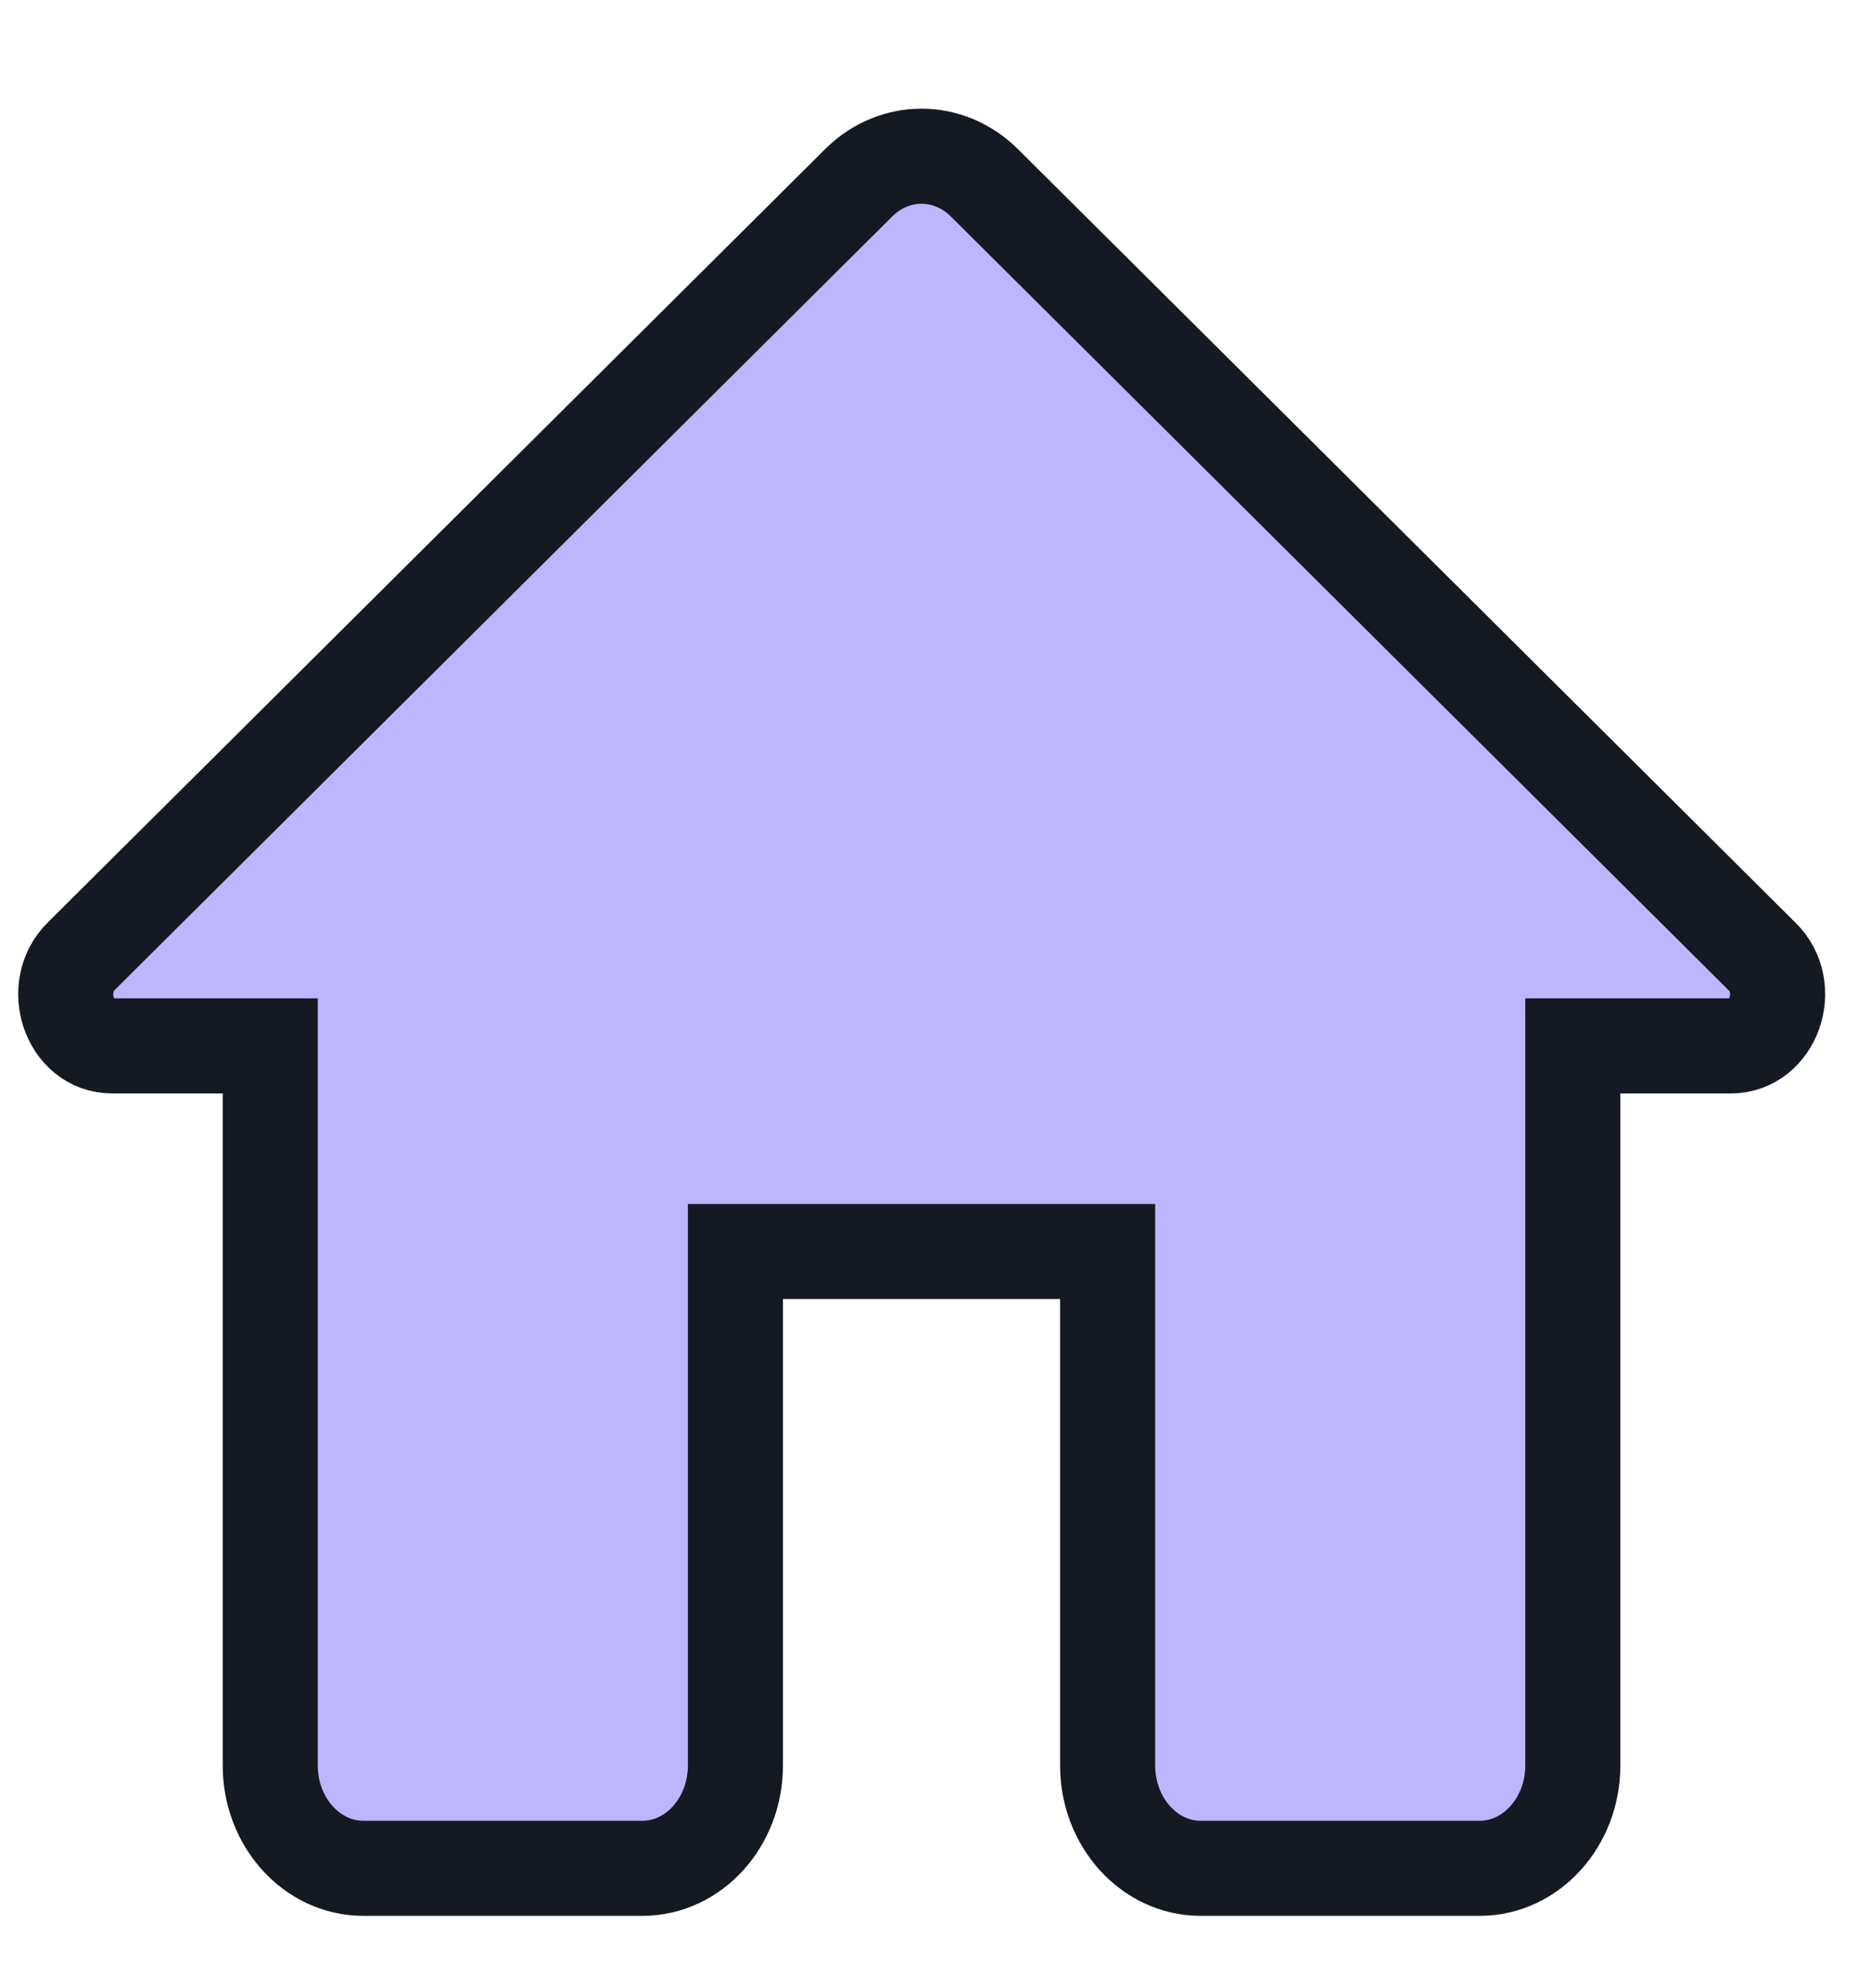 <svg width="16" height="17" viewBox="0 0 16 17" fill="none" xmlns="http://www.w3.org/2000/svg">
    <path fill-rule="evenodd" clip-rule="evenodd" d="M6.289 15.096V10.701H9.472V15.096C9.472 15.581 9.829 15.975 10.267 15.975H12.654C13.092 15.975 13.45 15.581 13.45 15.096V8.943H14.801C15.168 8.943 15.342 8.442 15.066 8.176L8.415 1.56C8.11 1.261 7.65 1.261 7.346 1.56L0.695 8.176C0.425 8.442 0.593 8.943 0.959 8.943H2.311V15.096C2.311 15.581 2.668 15.975 3.107 15.975H5.494C5.932 15.975 6.289 15.581 6.289 15.096" fill="#BFB5FF"/>
    <path d="M6.289 15.096V10.701H9.472V15.096C9.472 15.581 9.829 15.975 10.267 15.975H12.654C13.092 15.975 13.45 15.581 13.45 15.096V8.943H14.801C15.168 8.943 15.342 8.442 15.066 8.176L8.415 1.56C8.11 1.261 7.65 1.261 7.346 1.56L0.695 8.176C0.425 8.442 0.593 8.943 0.959 8.943H2.311V15.096C2.311 15.581 2.668 15.975 3.107 15.975H5.494C5.932 15.975 6.289 15.581 6.289 15.096" stroke="#151921" stroke-width="0.813"/>
</svg>

